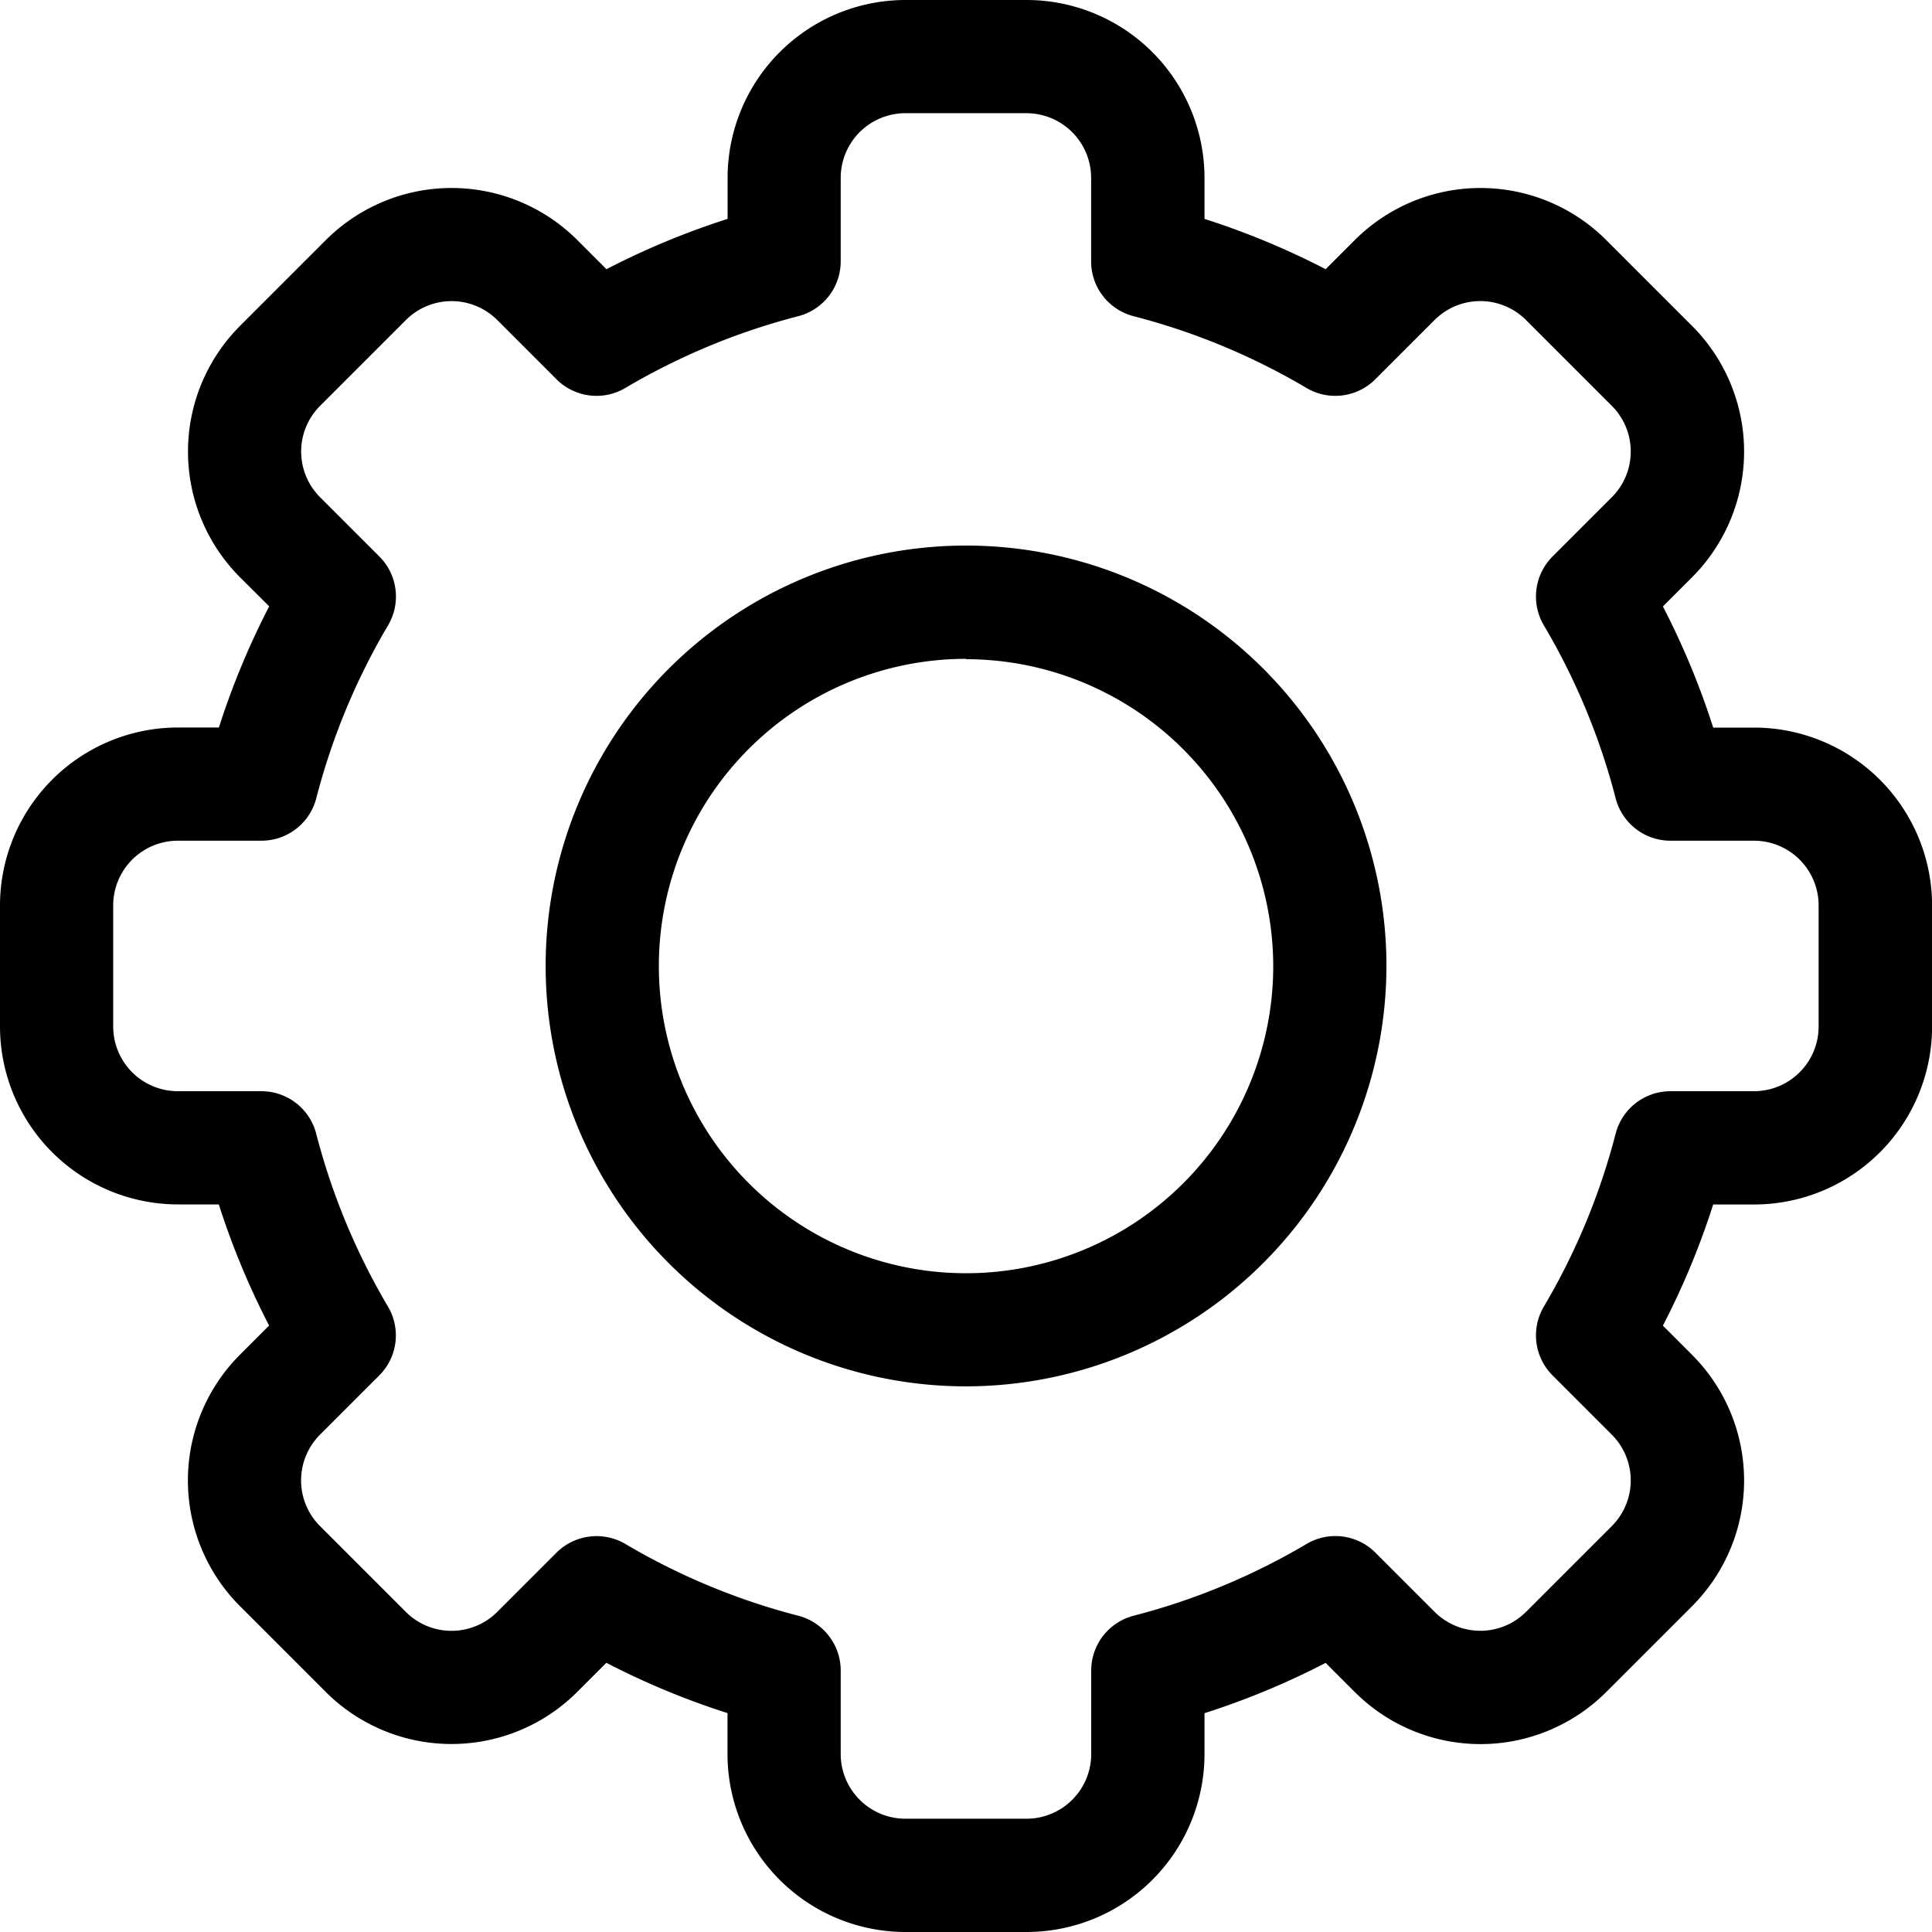 <svg xmlns="http://www.w3.org/2000/svg" width="22.119" height="22.119" viewBox="0 0 22.119 22.119"><g transform="translate(0)"><path d="M11.753,22.119H10.365a2.039,2.039,0,0,1-2.036-2.036v-.47a8.929,8.929,0,0,1-1.387-.576l-.333.333a2.036,2.036,0,0,1-2.88,0l-.981-.981a2.036,2.036,0,0,1,0-2.88l.333-.333a8.93,8.93,0,0,1-.576-1.387h-.47A2.039,2.039,0,0,1,0,11.753V10.365A2.039,2.039,0,0,1,2.036,8.329h.47a8.932,8.932,0,0,1,.576-1.387L2.749,6.61a2.036,2.036,0,0,1,0-2.88l.981-.981a2.036,2.036,0,0,1,2.88,0l.333.333a8.938,8.938,0,0,1,1.387-.576v-.47A2.038,2.038,0,0,1,10.365,0h1.388A2.038,2.038,0,0,1,13.79,2.036v.47a8.929,8.929,0,0,1,1.387.576l.333-.333a2.036,2.036,0,0,1,2.88,0l.981.981a2.036,2.036,0,0,1,0,2.88l-.333.333a8.93,8.93,0,0,1,.576,1.387h.47a2.039,2.039,0,0,1,2.036,2.036v1.388a2.039,2.039,0,0,1-2.036,2.036h-.47a8.932,8.932,0,0,1-.576,1.387l.333.333a2.036,2.036,0,0,1,0,2.88l-.981.981a2.036,2.036,0,0,1-2.88,0l-.333-.333a8.938,8.938,0,0,1-1.387.576v.47A2.038,2.038,0,0,1,11.753,22.119ZM7.159,17.676a7.638,7.638,0,0,0,1.98.822.648.648,0,0,1,.486.627v.957a.741.741,0,0,0,.74.74h1.388a.741.741,0,0,0,.74-.74v-.957a.648.648,0,0,1,.486-.627,7.638,7.638,0,0,0,1.98-.822.648.648,0,0,1,.788.1l.678.678a.74.74,0,0,0,1.046,0l.982-.982a.74.74,0,0,0,0-1.047l-.678-.678a.648.648,0,0,1-.1-.788,7.637,7.637,0,0,0,.822-1.98.648.648,0,0,1,.627-.486h.957a.741.741,0,0,0,.74-.74V10.365a.741.741,0,0,0-.74-.74h-.957a.648.648,0,0,1-.627-.486,7.638,7.638,0,0,0-.822-1.98.648.648,0,0,1,.1-.788l.678-.678a.74.74,0,0,0,0-1.047l-.982-.982a.74.74,0,0,0-1.047,0l-.678.678a.648.648,0,0,1-.788.1,7.638,7.638,0,0,0-1.98-.822.648.648,0,0,1-.486-.627V2.036a.741.741,0,0,0-.74-.74H10.365a.741.741,0,0,0-.74.74v.957a.648.648,0,0,1-.486.627,7.638,7.638,0,0,0-1.98.822.648.648,0,0,1-.788-.1l-.678-.678a.74.74,0,0,0-1.046,0l-.982.982a.74.74,0,0,0,0,1.047l.678.678a.648.648,0,0,1,.1.788,7.637,7.637,0,0,0-.822,1.98.648.648,0,0,1-.627.486H2.036a.741.741,0,0,0-.74.74v1.388a.741.741,0,0,0,.74.74h.957a.648.648,0,0,1,.627.486,7.639,7.639,0,0,0,.822,1.98.648.648,0,0,1-.1.788l-.678.678a.74.74,0,0,0,0,1.047l.982.982a.74.74,0,0,0,1.047,0l.678-.678A.651.651,0,0,1,7.159,17.676Z"/><path d="M149.413,154.225a4.813,4.813,0,1,1,4.813-4.813A4.818,4.818,0,0,1,149.413,154.225Zm0-8.329a3.517,3.517,0,1,0,3.517,3.517A3.52,3.52,0,0,0,149.413,145.9Z" transform="translate(-138.353 -138.353)"/></g></svg>